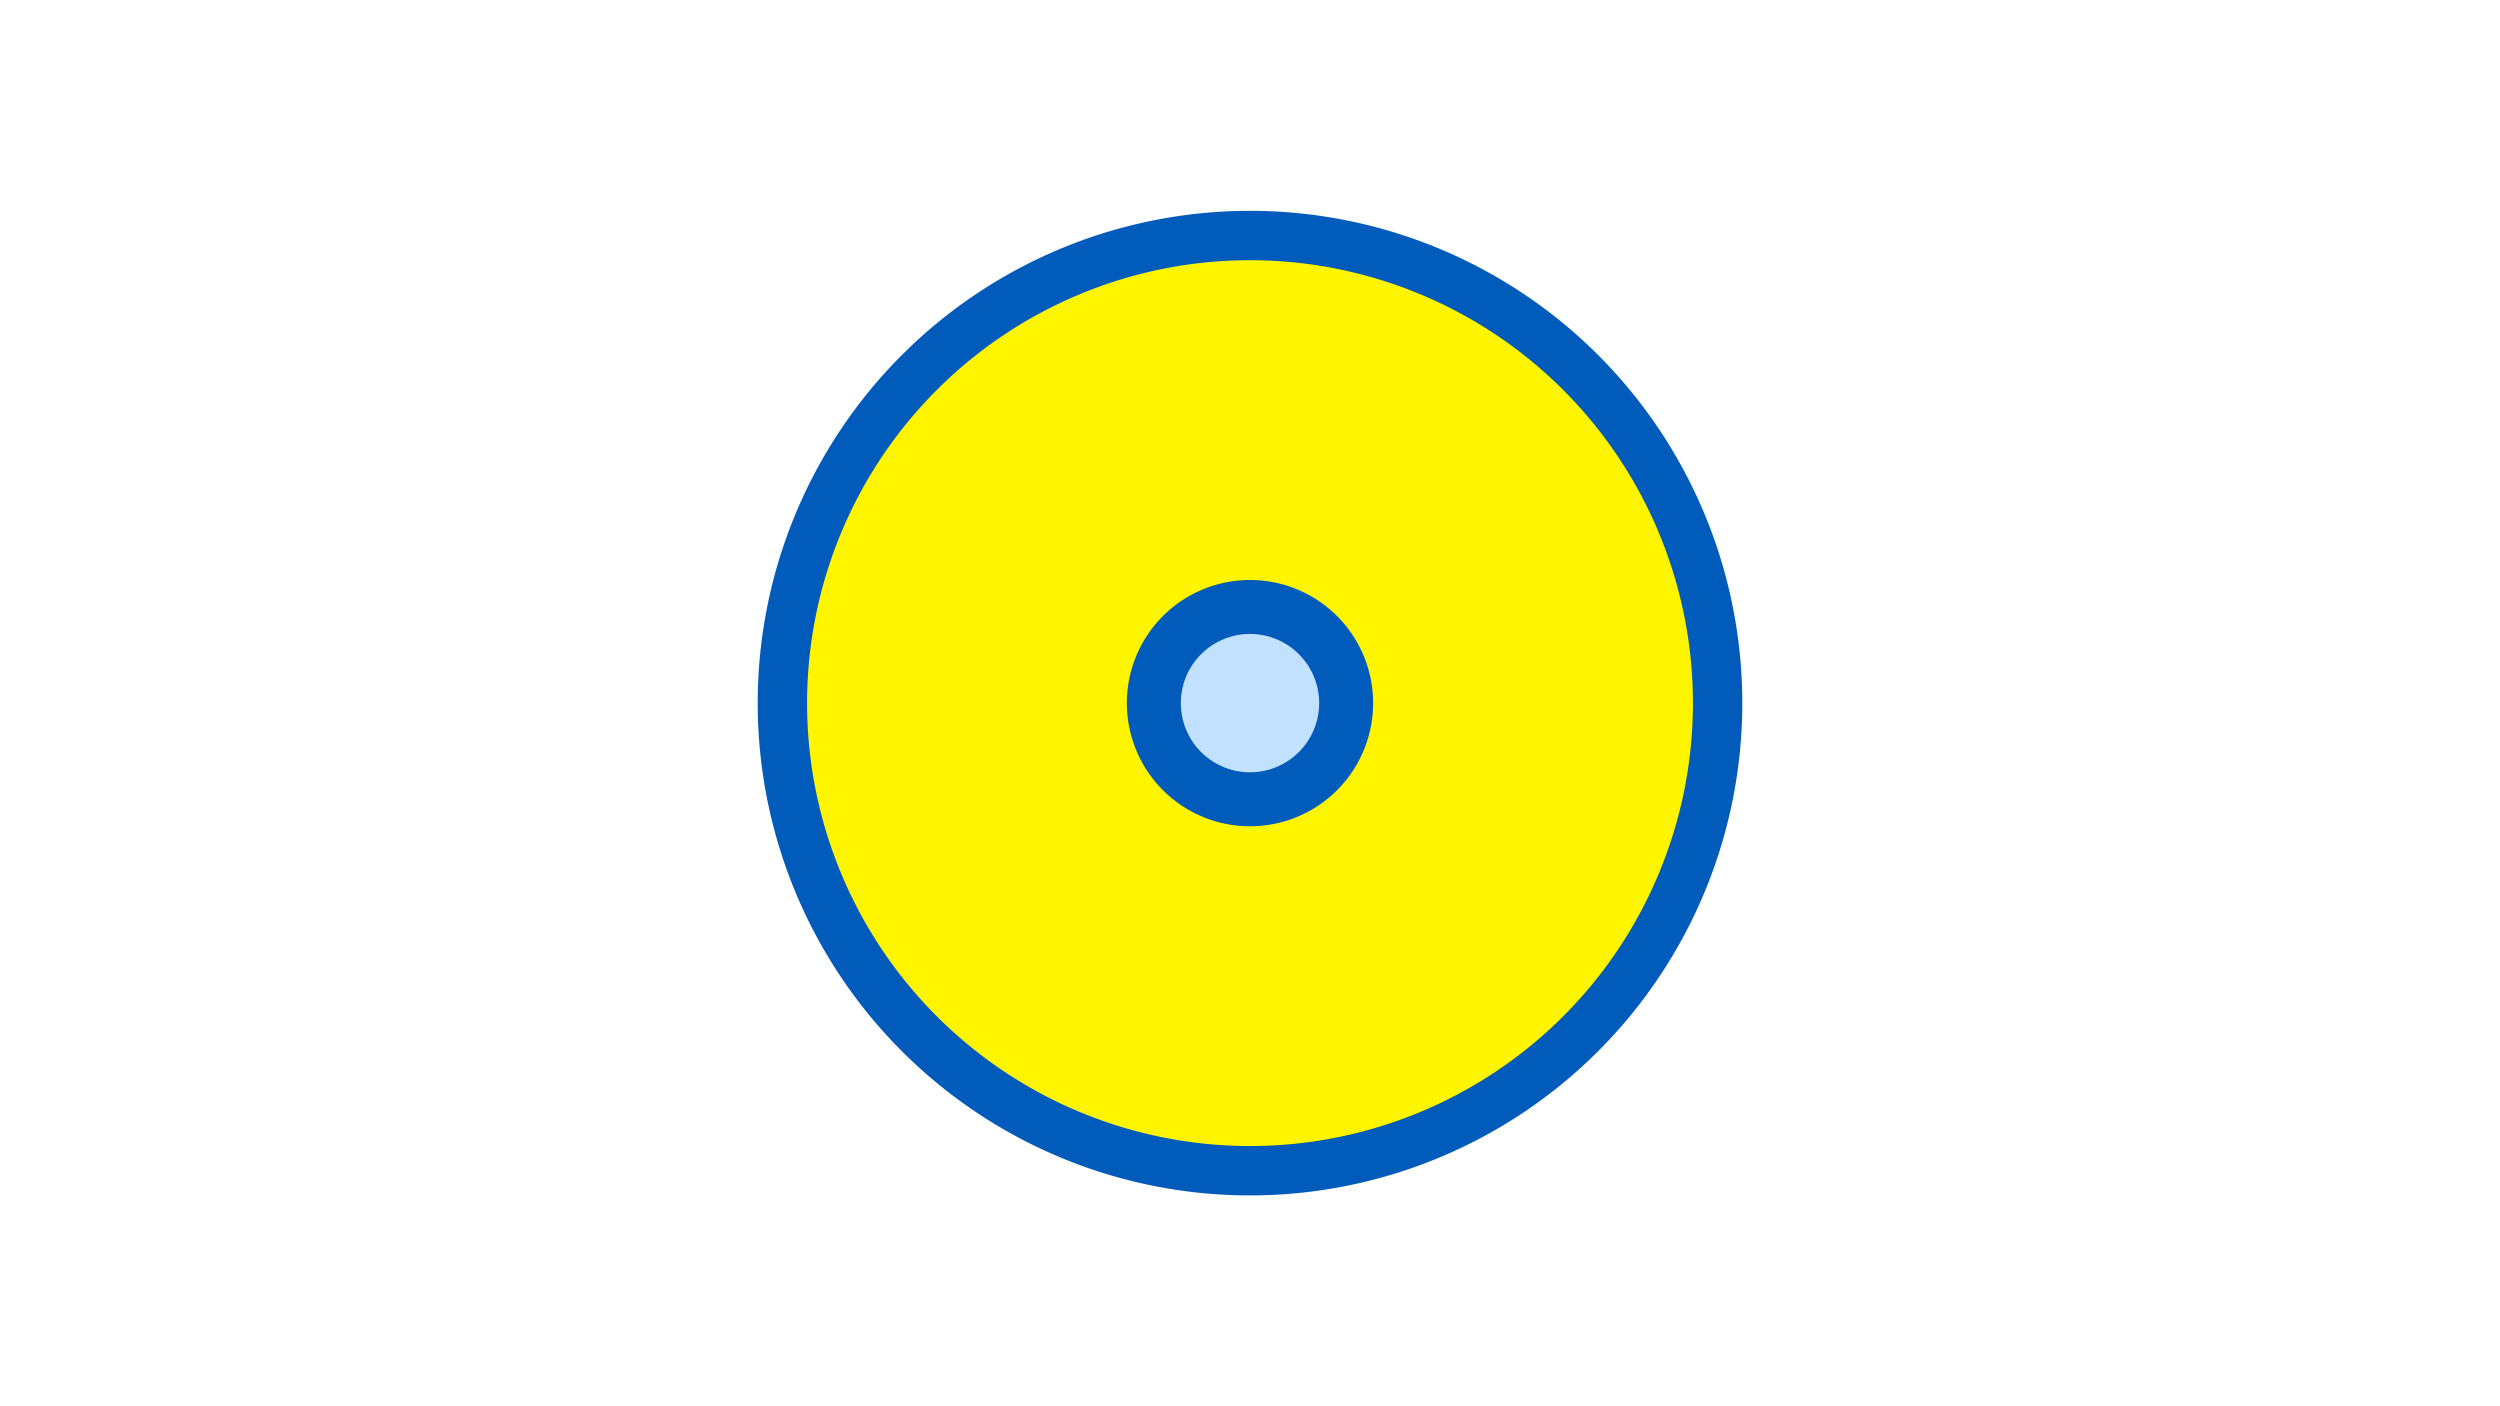 <svg width="1200" height="675" viewBox="-500 -500 1200 675" xmlns="http://www.w3.org/2000/svg"><title>19860-10341791733</title><path d="M-500-500h1200v675h-1200z" fill="#fff"/><path d="M336.3-162.5a236.3 236.3 0 1 1-472.6 0 236.3 236.3 0 1 1 472.6 0z" fill="#005bbb"/><path d="M312.6-162.5a212.6 212.6 0 1 1-425.2 0 212.6 212.6 0 1 1 425.2 0z m-271.7 0a59.1 59.1 0 1 0 118.2 0 59.1 59.1 0 1 0-118.2 0z" fill="#fff500"/><path d="M133.2-162.5a33.2 33.2 0 1 1-66.4 0 33.2 33.2 0 1 1 66.4 0z" fill="#c2e1ff"/></svg>